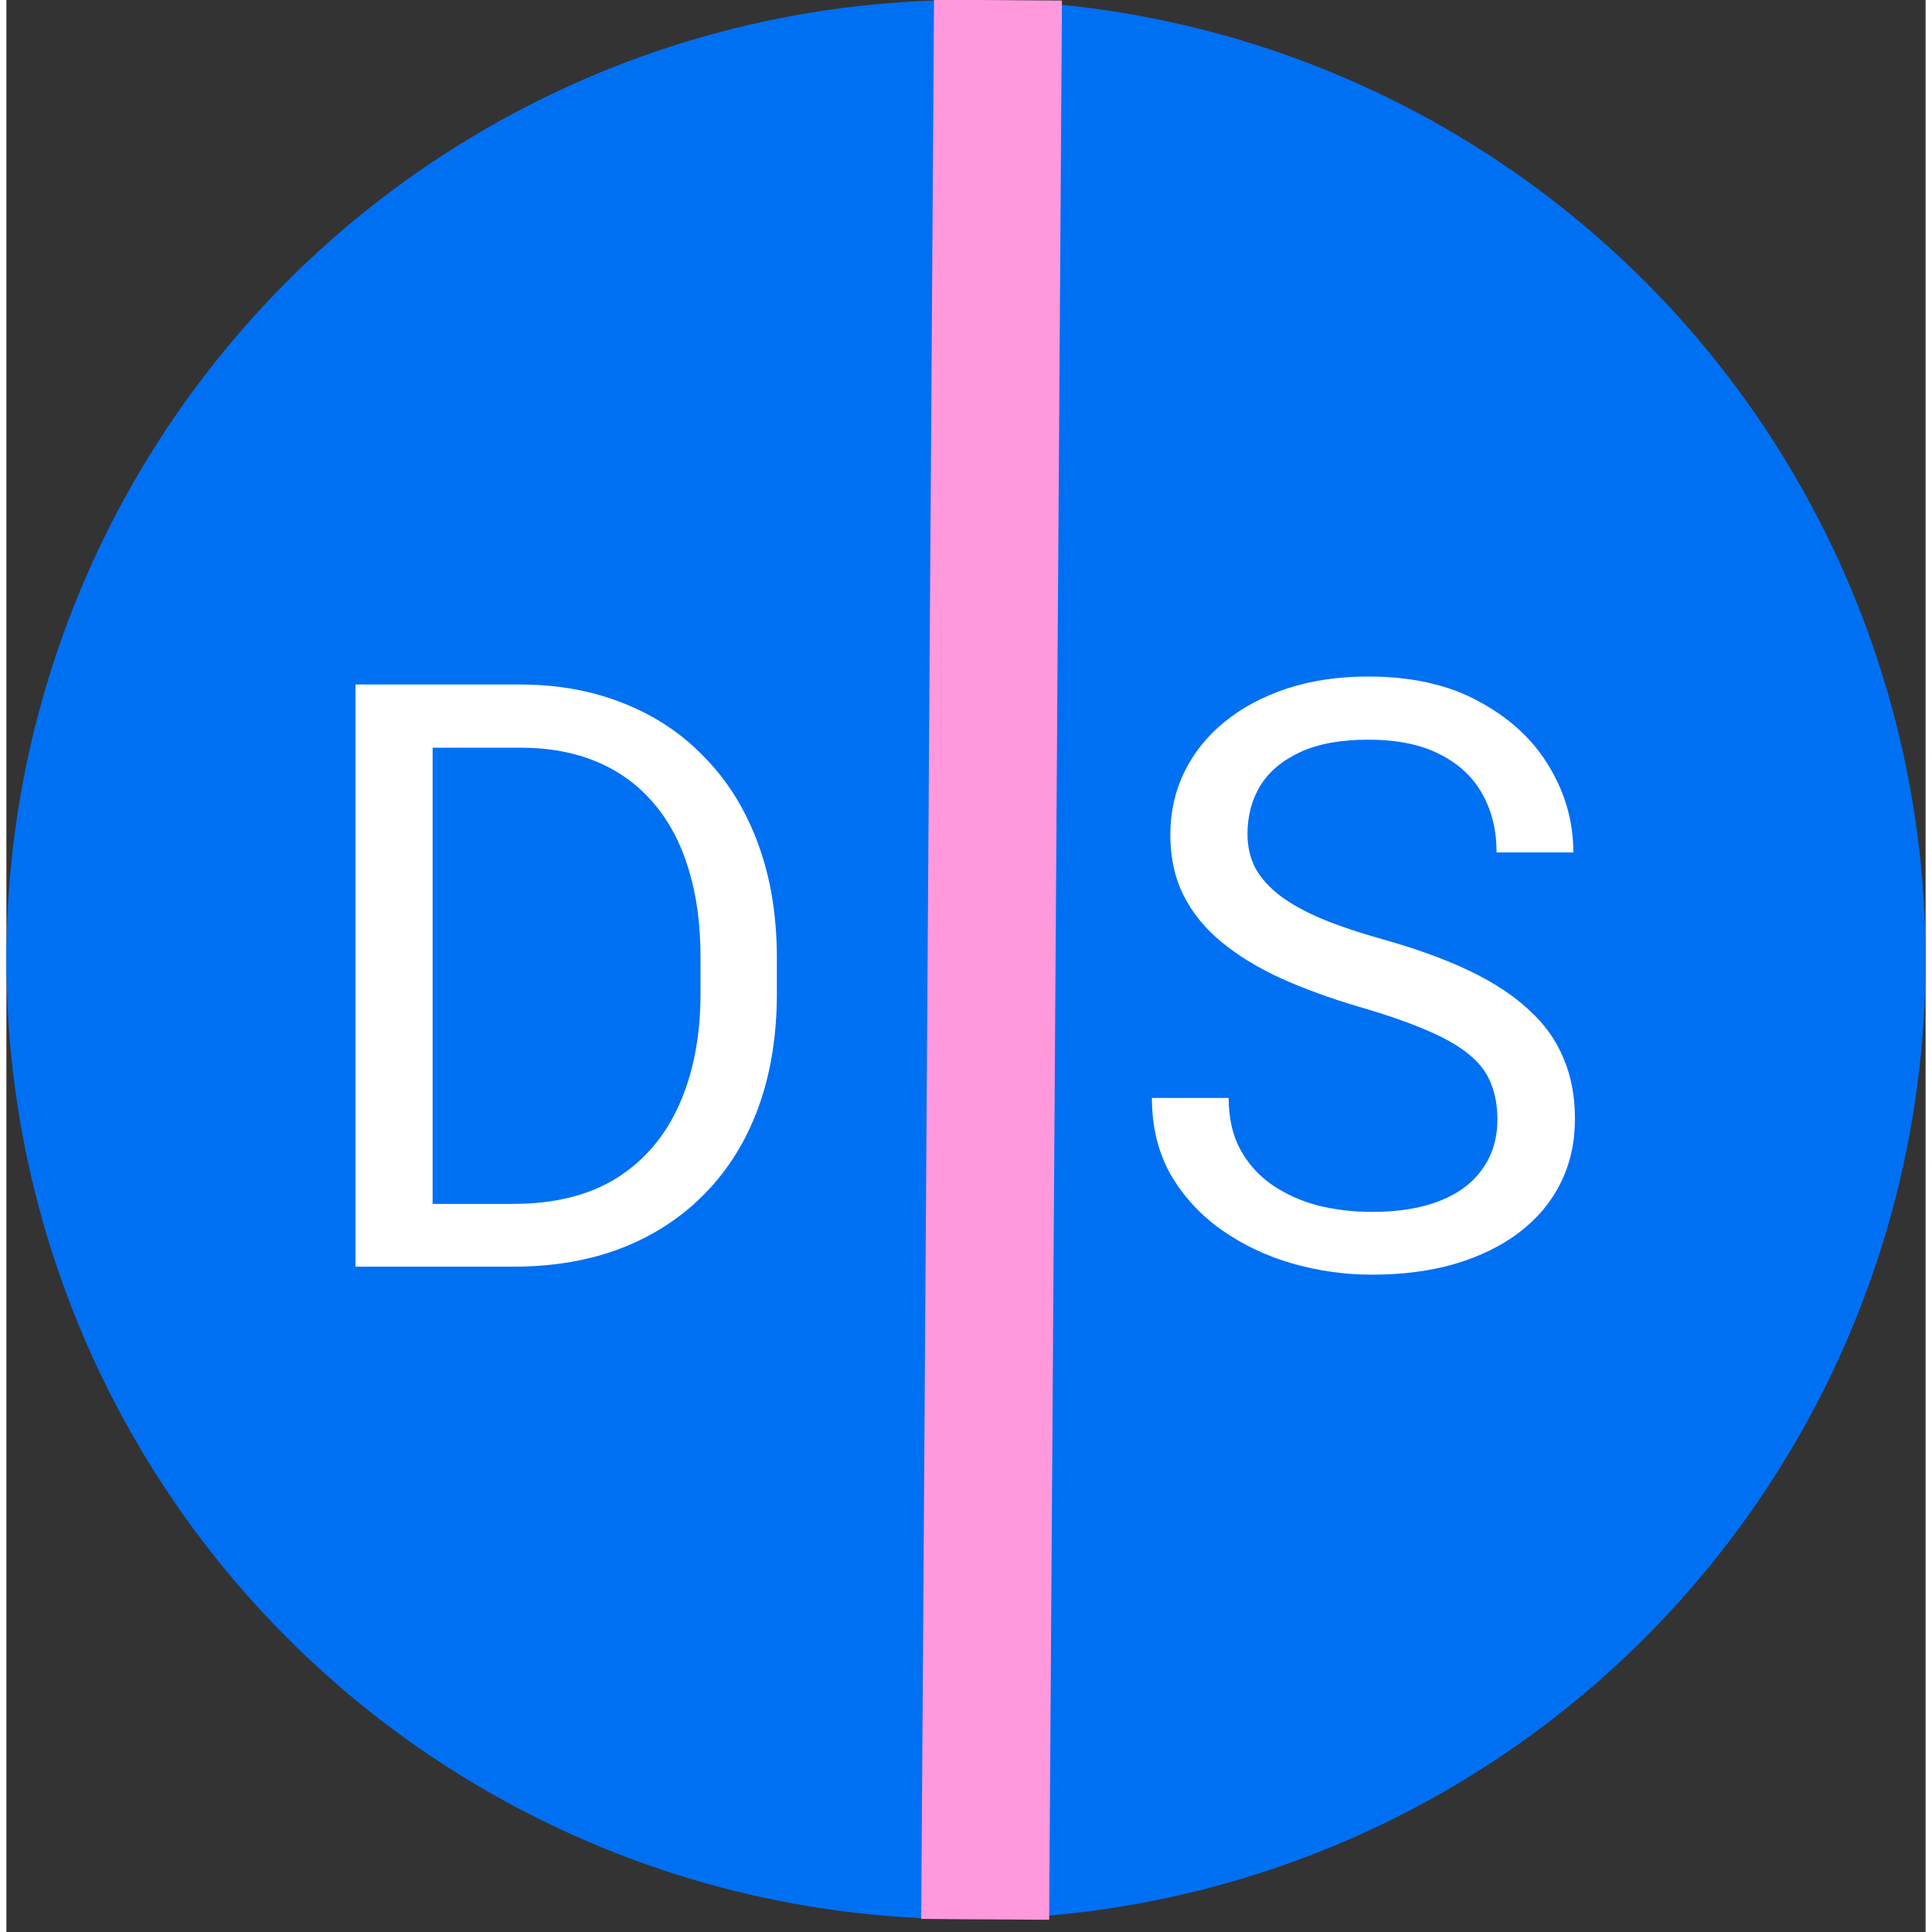    <svg
                width='50'
                height='50'
                viewBox='0 0 150 151'
                fill='none'
                xmlns='http://www.w3.org/2000/svg'>
                <rect x="0" y="0" width="150" height="151" fill="#333333" stroke="none"/>
                <circle cx='75' cy='75' r='75' fill='#0070F3' />
                <line
                  x1='77.5'
                  y1='0.01'
                  x2='76.5'
                  y2='150.01'
                  stroke='#FF99DC'
                  stroke-width='10'
                />
                <path
                  d='M39.594 99H30.094L30.156 94.094H39.594C42.844 94.094 45.552 93.417 47.719 92.062C49.885 90.688 51.51 88.771 52.594 86.312C53.698 83.833 54.25 80.938 54.25 77.625V74.844C54.25 72.24 53.938 69.927 53.312 67.906C52.688 65.865 51.771 64.146 50.562 62.75C49.354 61.333 47.875 60.26 46.125 59.531C44.396 58.802 42.406 58.438 40.156 58.438H29.906V53.5H40.156C43.135 53.5 45.854 54 48.312 55C50.771 55.979 52.885 57.406 54.656 59.281C56.448 61.135 57.823 63.385 58.781 66.031C59.74 68.656 60.219 71.615 60.219 74.906V77.625C60.219 80.917 59.74 83.885 58.781 86.531C57.823 89.156 56.438 91.396 54.625 93.25C52.833 95.104 50.667 96.531 48.125 97.531C45.604 98.51 42.76 99 39.594 99ZM33.312 53.5V99H27.281V53.5H33.312Z'
                  fill='white'
                />
                <path
                  d='M116.531 87.5C116.531 86.438 116.365 85.5 116.031 84.688C115.719 83.854 115.156 83.104 114.344 82.438C113.552 81.771 112.448 81.135 111.031 80.531C109.635 79.927 107.865 79.312 105.719 78.688C103.469 78.021 101.438 77.281 99.625 76.469C97.812 75.635 96.26 74.688 94.969 73.625C93.677 72.562 92.688 71.344 92 69.969C91.312 68.594 90.969 67.021 90.969 65.25C90.969 63.479 91.333 61.844 92.062 60.344C92.792 58.844 93.833 57.542 95.188 56.438C96.562 55.312 98.198 54.438 100.094 53.812C101.99 53.188 104.104 52.875 106.438 52.875C109.854 52.875 112.75 53.531 115.125 54.844C117.521 56.135 119.344 57.833 120.594 59.938C121.844 62.021 122.469 64.25 122.469 66.625H116.469C116.469 64.917 116.104 63.406 115.375 62.094C114.646 60.76 113.542 59.719 112.062 58.969C110.583 58.198 108.708 57.812 106.438 57.812C104.292 57.812 102.521 58.135 101.125 58.781C99.729 59.427 98.688 60.302 98 61.406C97.333 62.51 97 63.771 97 65.188C97 66.146 97.198 67.021 97.594 67.812C98.01 68.583 98.646 69.302 99.5 69.969C100.375 70.635 101.479 71.25 102.812 71.812C104.167 72.375 105.781 72.917 107.656 73.438C110.24 74.167 112.469 74.979 114.344 75.875C116.219 76.771 117.76 77.781 118.969 78.906C120.198 80.01 121.104 81.271 121.688 82.688C122.292 84.083 122.594 85.667 122.594 87.438C122.594 89.292 122.219 90.969 121.469 92.469C120.719 93.969 119.646 95.25 118.25 96.312C116.854 97.375 115.177 98.198 113.219 98.781C111.281 99.344 109.115 99.625 106.719 99.625C104.615 99.625 102.542 99.333 100.5 98.75C98.479 98.167 96.635 97.292 94.969 96.125C93.323 94.958 92 93.521 91 91.812C90.021 90.083 89.531 88.083 89.531 85.812H95.531C95.531 87.375 95.833 88.719 96.438 89.844C97.042 90.948 97.865 91.865 98.906 92.594C99.969 93.323 101.167 93.865 102.5 94.219C103.854 94.552 105.26 94.719 106.719 94.719C108.823 94.719 110.604 94.427 112.062 93.844C113.521 93.26 114.625 92.427 115.375 91.344C116.146 90.26 116.531 88.979 116.531 87.5Z'
                  fill='white'
                />
              </svg>